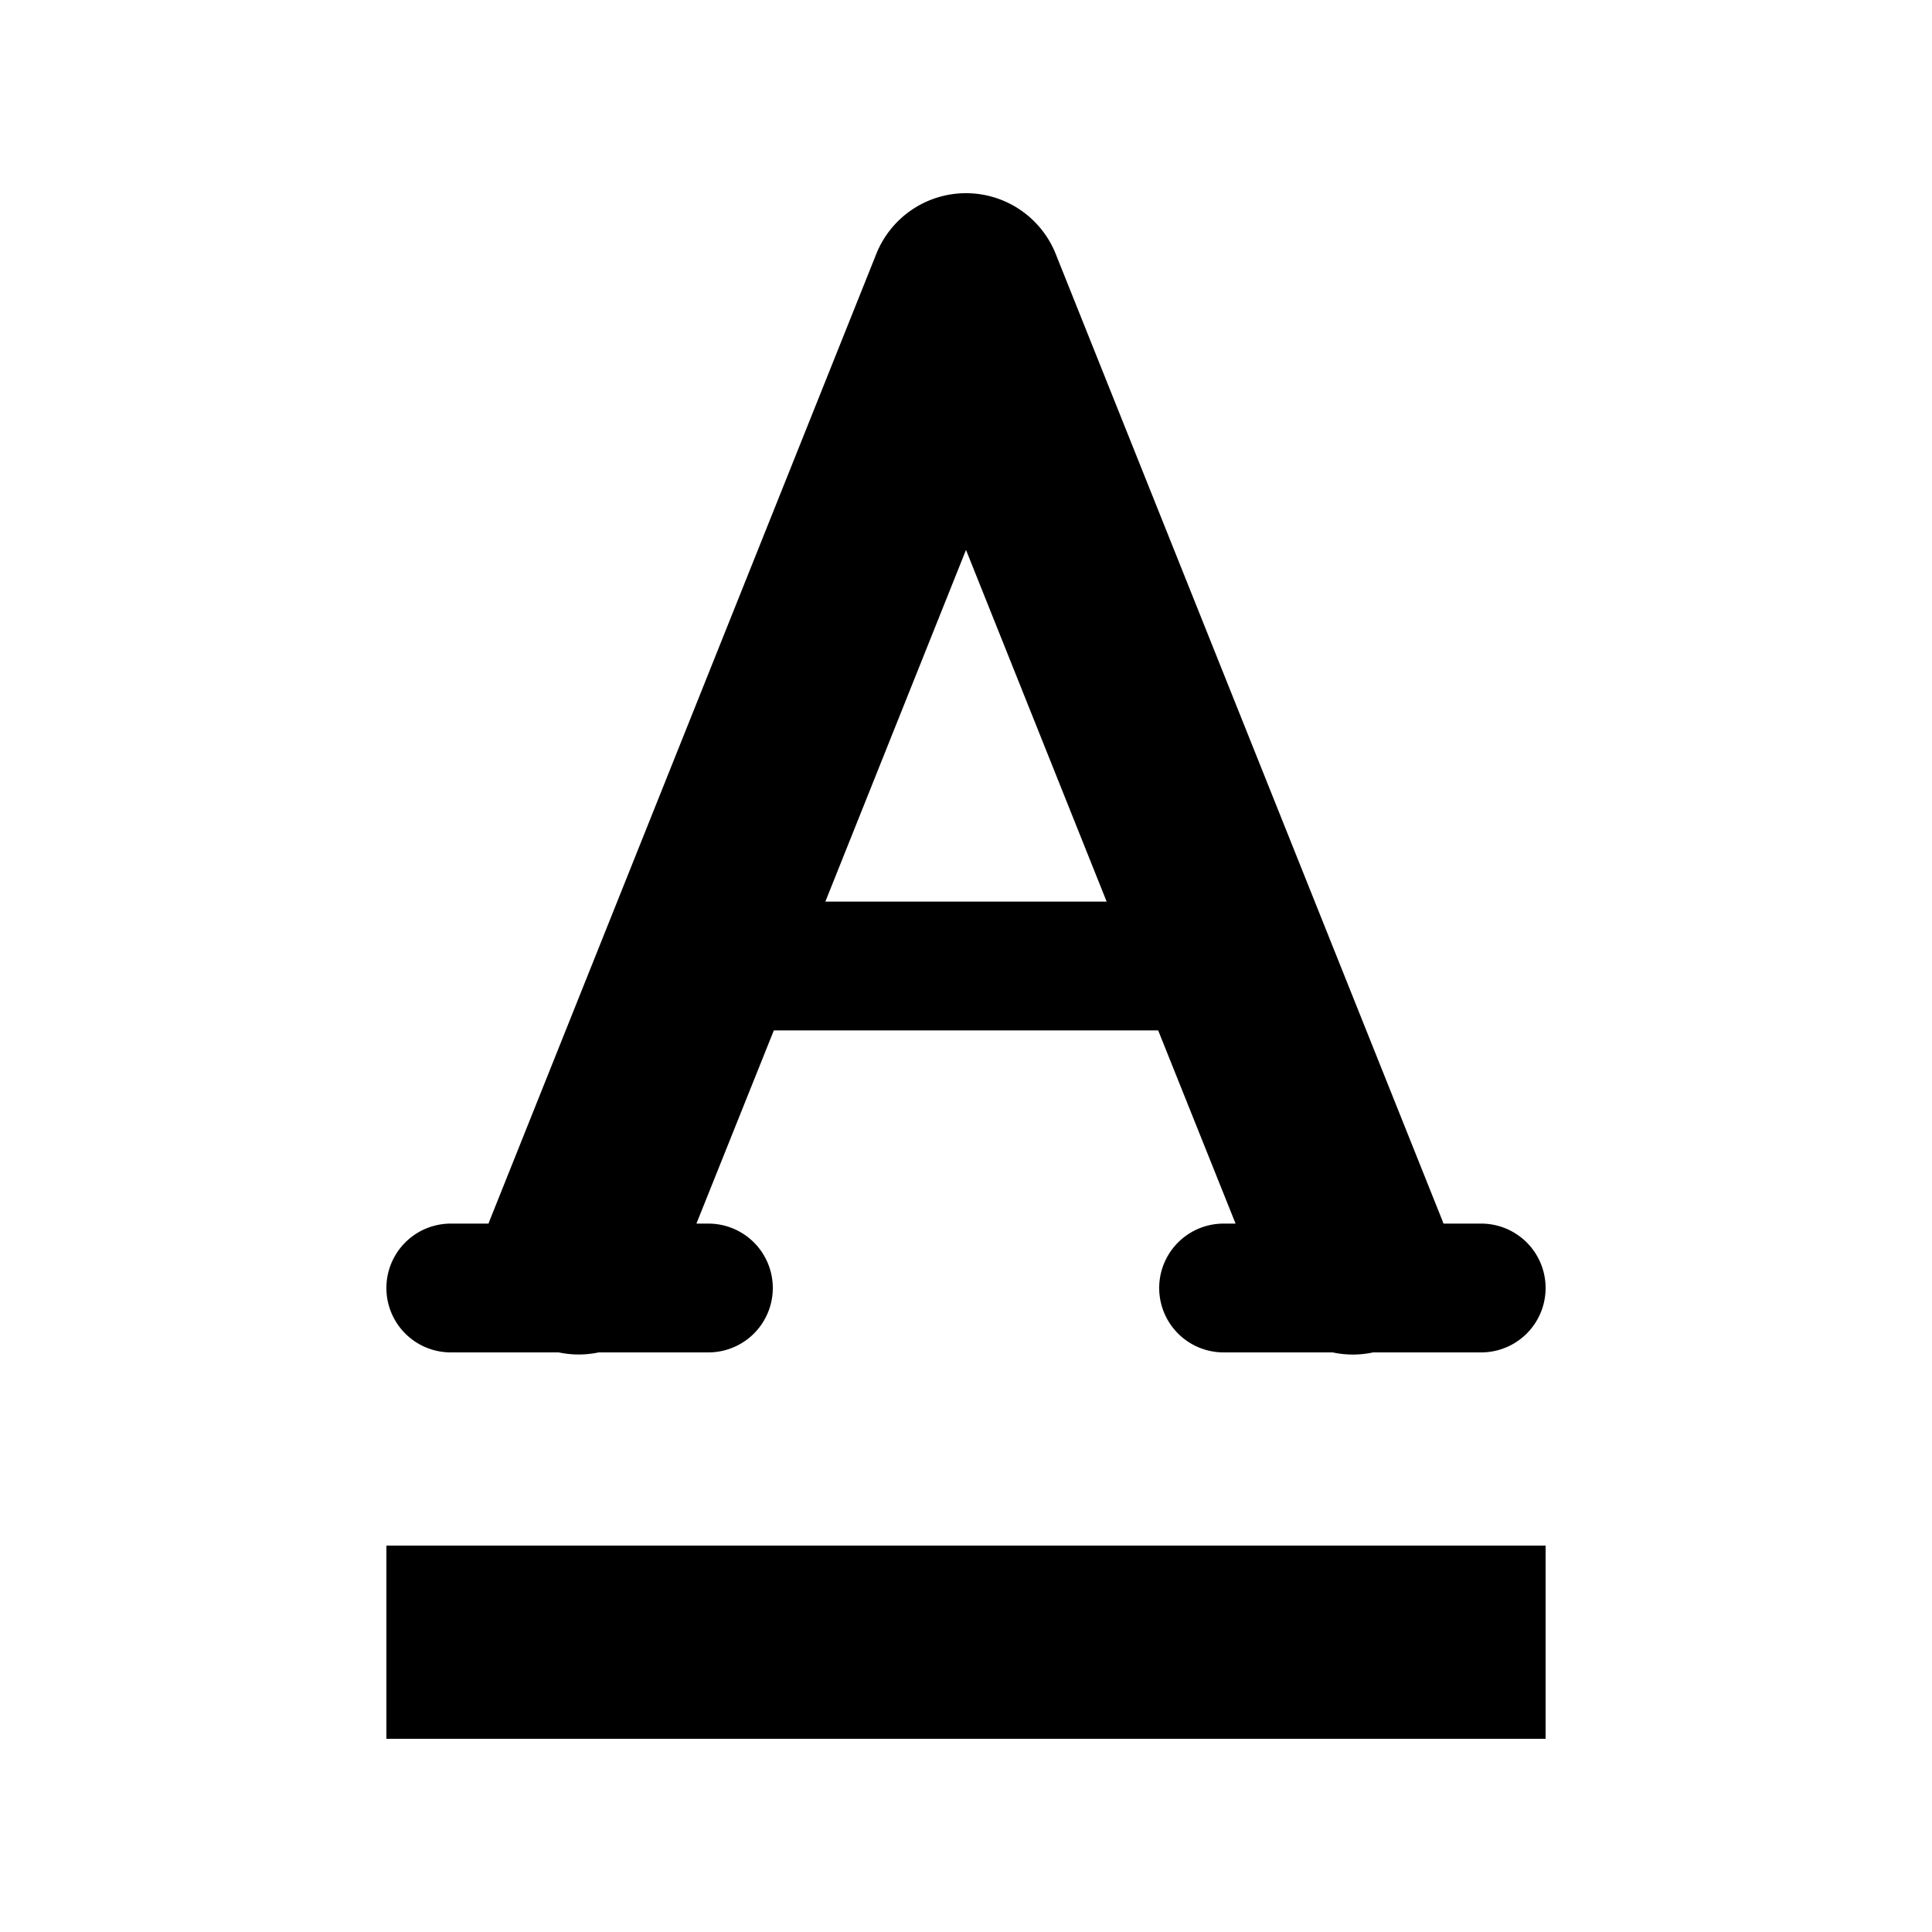 <svg fill="#000000" xmlns="http://www.w3.org/2000/svg" viewBox="0 0 30 30" width="30px" height="30px"><path d="M 14.984 3 A 1.5 1.5 0 0 0 13.607 3.943 L 7.607 18.943 A 1.5 1.5 0 0 0 7.586 19 L 7 19 A 1 1 0 1 0 7 21 L 8.676 21 A 1.5 1.5 0 0 0 9.297 21 L 11 21 A 1 1 0 1 0 11 19 L 10.814 19 L 12.016 16 L 17.984 16 L 19.186 19 L 19 19 A 1 1 0 1 0 19 21 L 20.693 21 A 1.5 1.5 0 0 0 21.322 21 L 23 21 A 1 1 0 1 0 23 19 L 22.414 19 A 1.5 1.5 0 0 0 22.393 18.943 L 16.393 3.943 A 1.5 1.5 0 0 0 14.984 3 z M 15 8.539 L 17.184 14 L 12.816 14 L 15 8.539 z M 6 24 L 6 27 L 24 27 L 24 24 L 6 24 z"/></svg>
